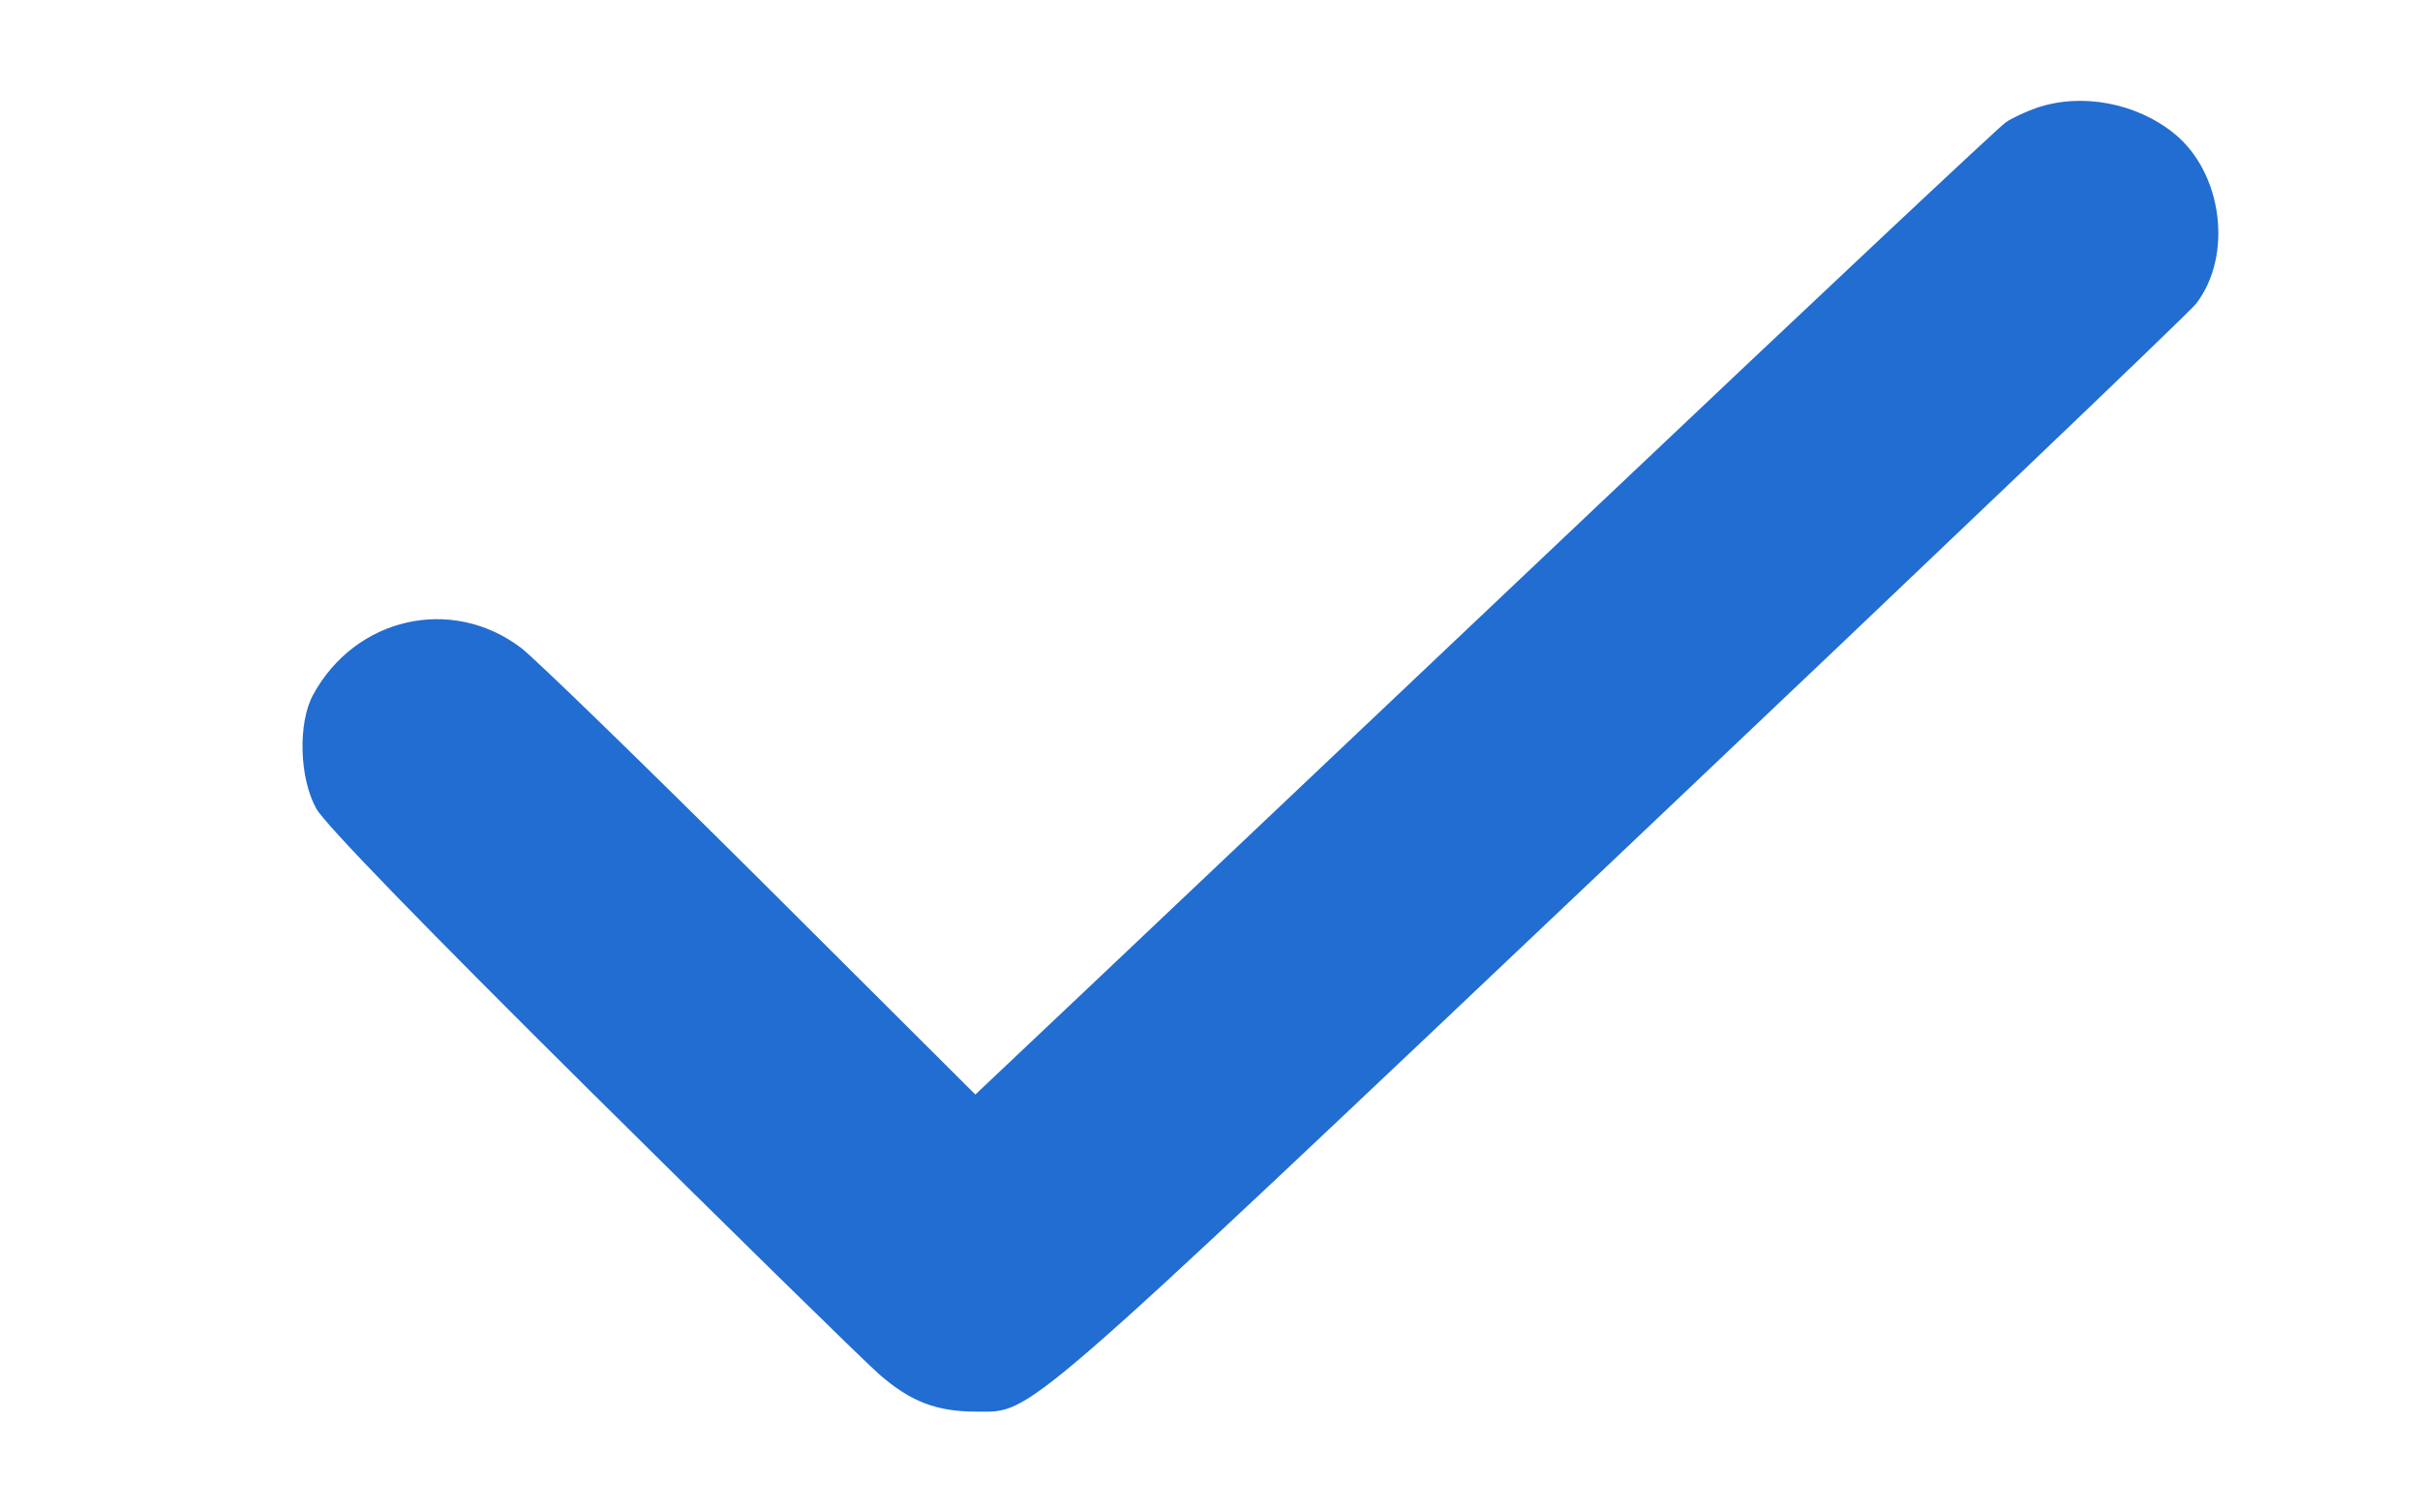 <svg width="24" height="15" viewBox="0 0 24 15" fill="none" xmlns="http://www.w3.org/2000/svg">
<path fill-rule="evenodd" clip-rule="evenodd" d="M20.197 1.07C20.093 1.106 19.955 1.17 19.892 1.213C19.829 1.255 17.994 2.978 15.816 5.041C13.637 7.104 11.364 9.257 10.764 9.824L9.673 10.855L7.544 8.733C6.372 7.567 5.302 6.527 5.166 6.424C4.479 5.905 3.524 6.121 3.105 6.891C2.953 7.17 2.968 7.718 3.137 8.02C3.221 8.172 4.201 9.182 5.851 10.818C7.272 12.226 8.562 13.491 8.719 13.629C9.031 13.902 9.289 14 9.688 14C10.245 13.999 10.052 14.166 16.069 8.465C19.143 5.553 21.712 3.099 21.778 3.014C22.148 2.535 22.042 1.713 21.562 1.324C21.184 1.019 20.642 0.918 20.197 1.07Z" fill="#216DD1"/>
</svg>
